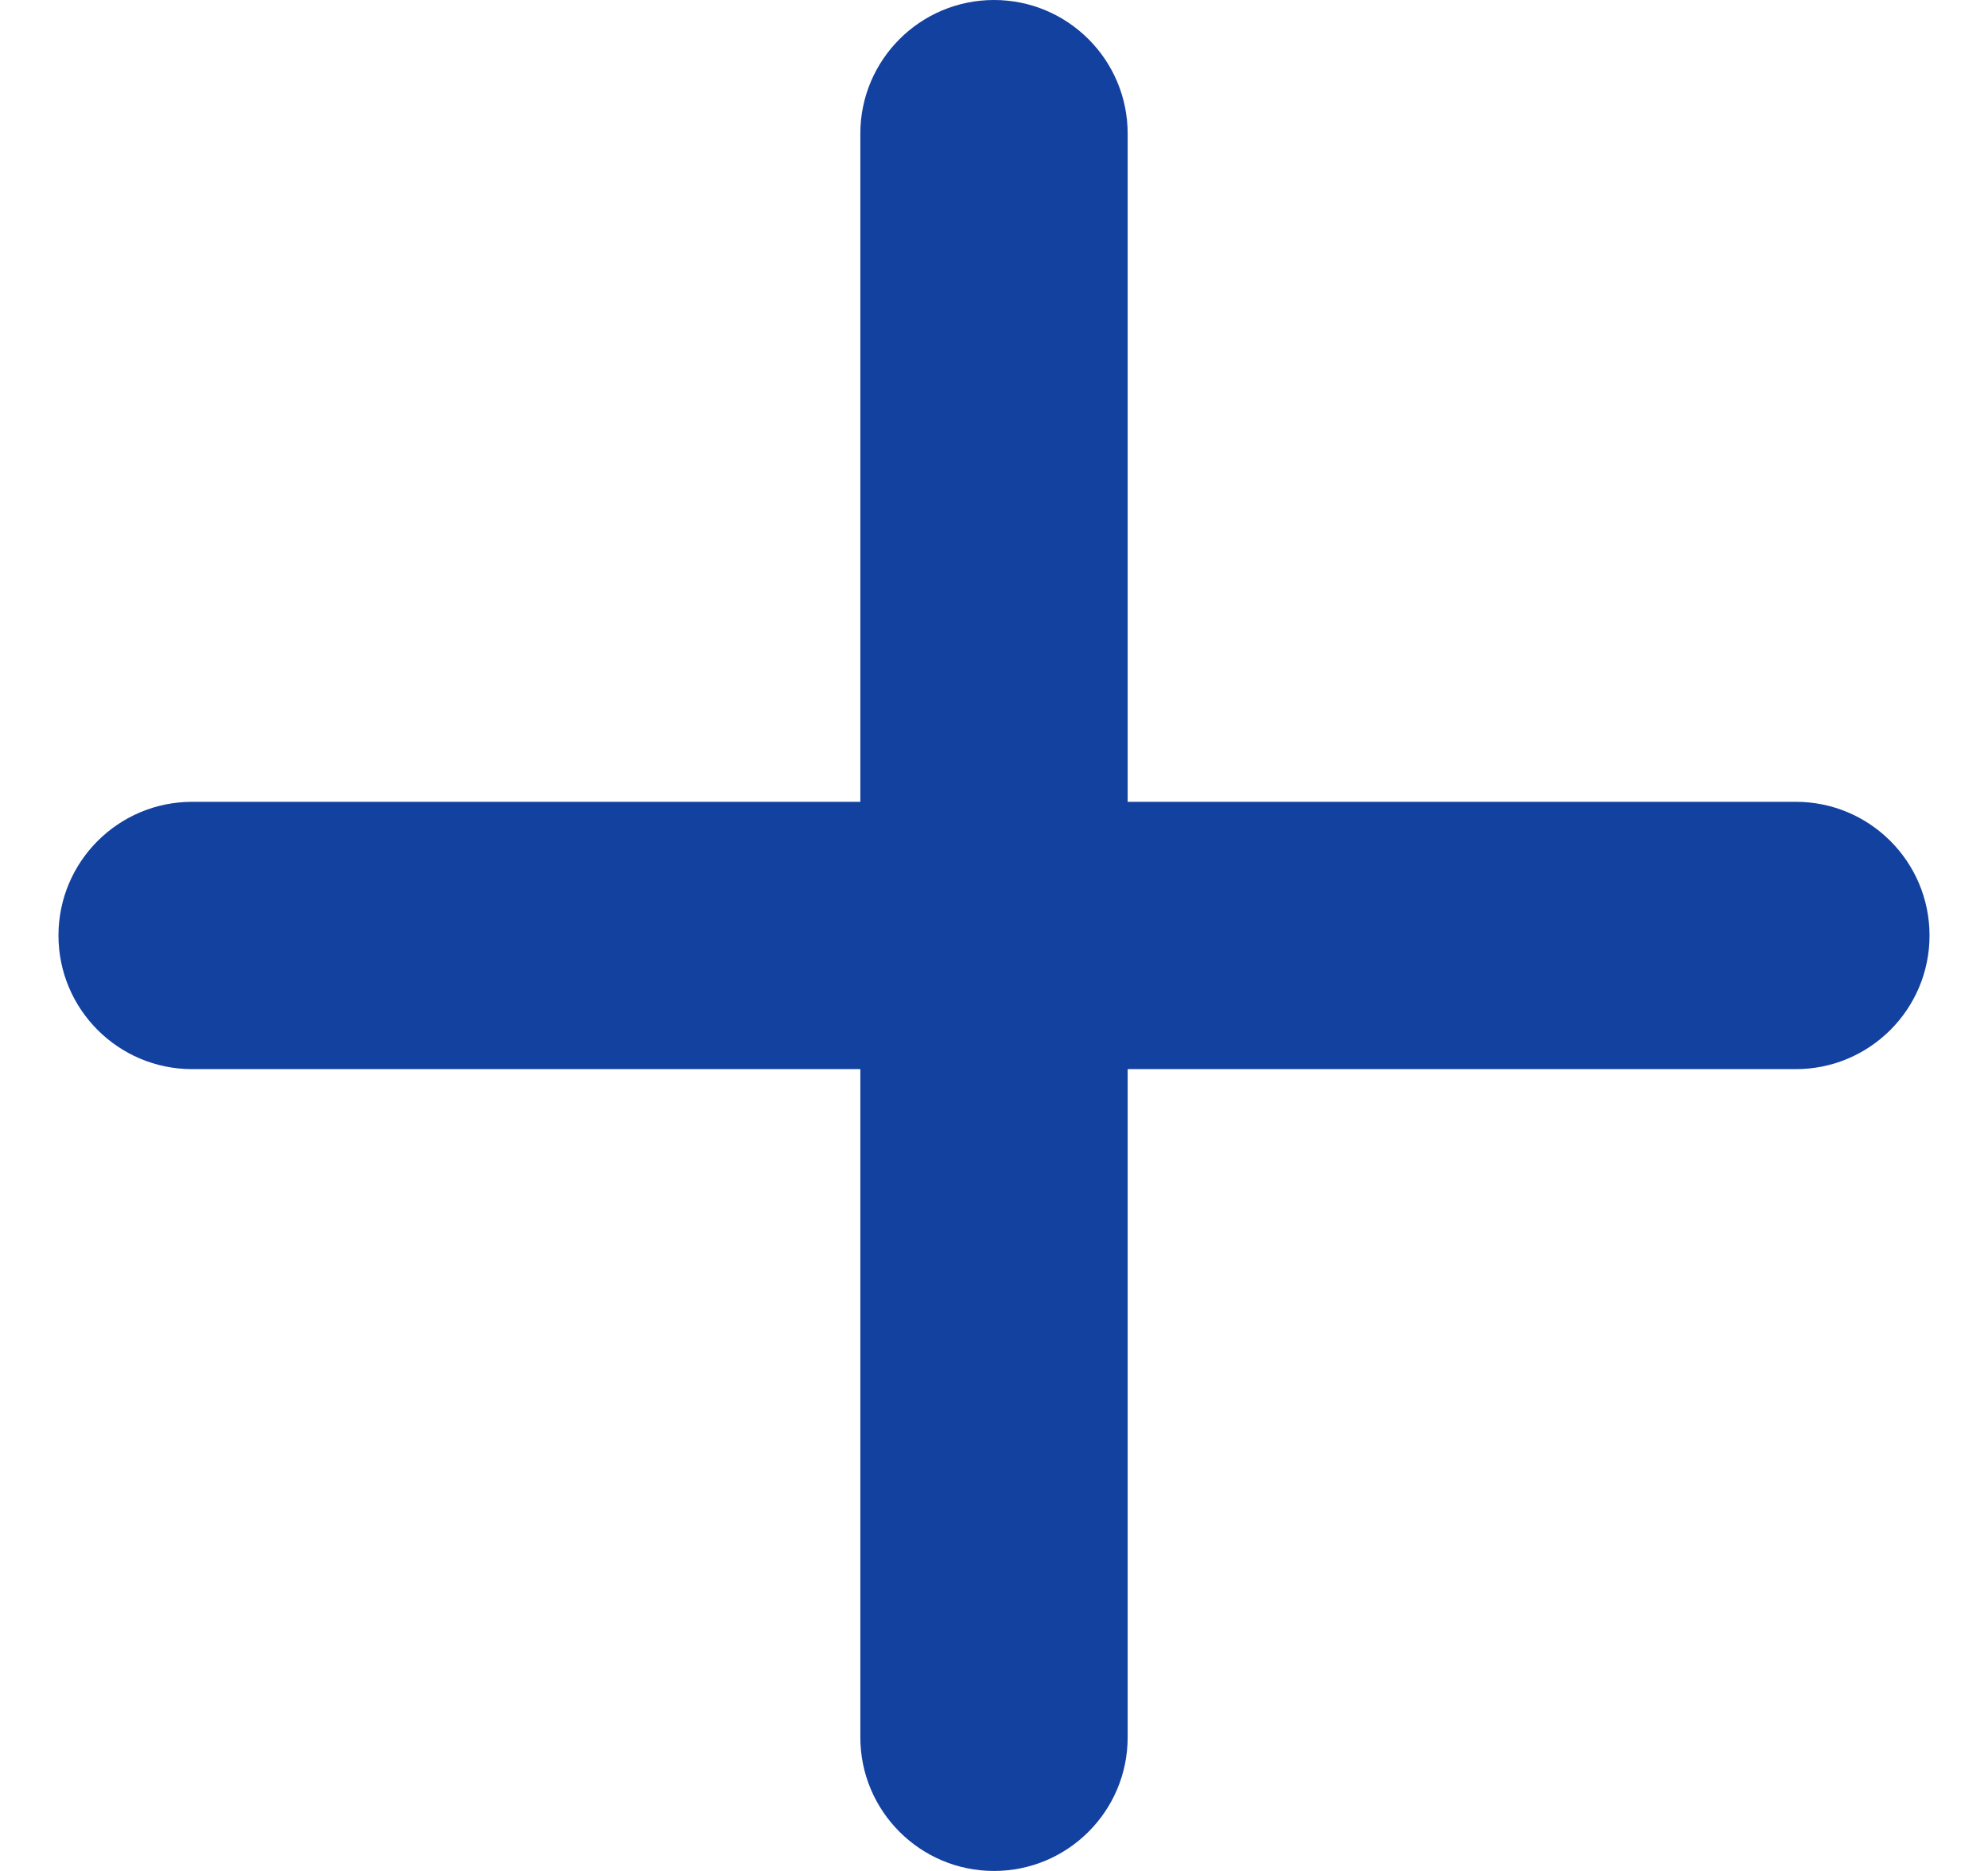 <svg width="17" height="16" viewBox="0 0 17 16" fill="none" xmlns="http://www.w3.org/2000/svg">
<path d="M8.5 16C7.869 16 7.357 15.488 7.357 14.857V9.143H1.643C1.012 9.143 0.5 8.631 0.5 8V8C0.5 7.369 1.012 6.857 1.643 6.857H7.357V1.143C7.357 0.512 7.869 0 8.5 0V0C9.131 0 9.643 0.512 9.643 1.143V6.857H15.357C15.988 6.857 16.5 7.369 16.5 8V8C16.5 8.631 15.988 9.143 15.357 9.143H9.643V14.857C9.643 15.488 9.131 16 8.5 16V16Z" fill="#12419F"/>
</svg>
